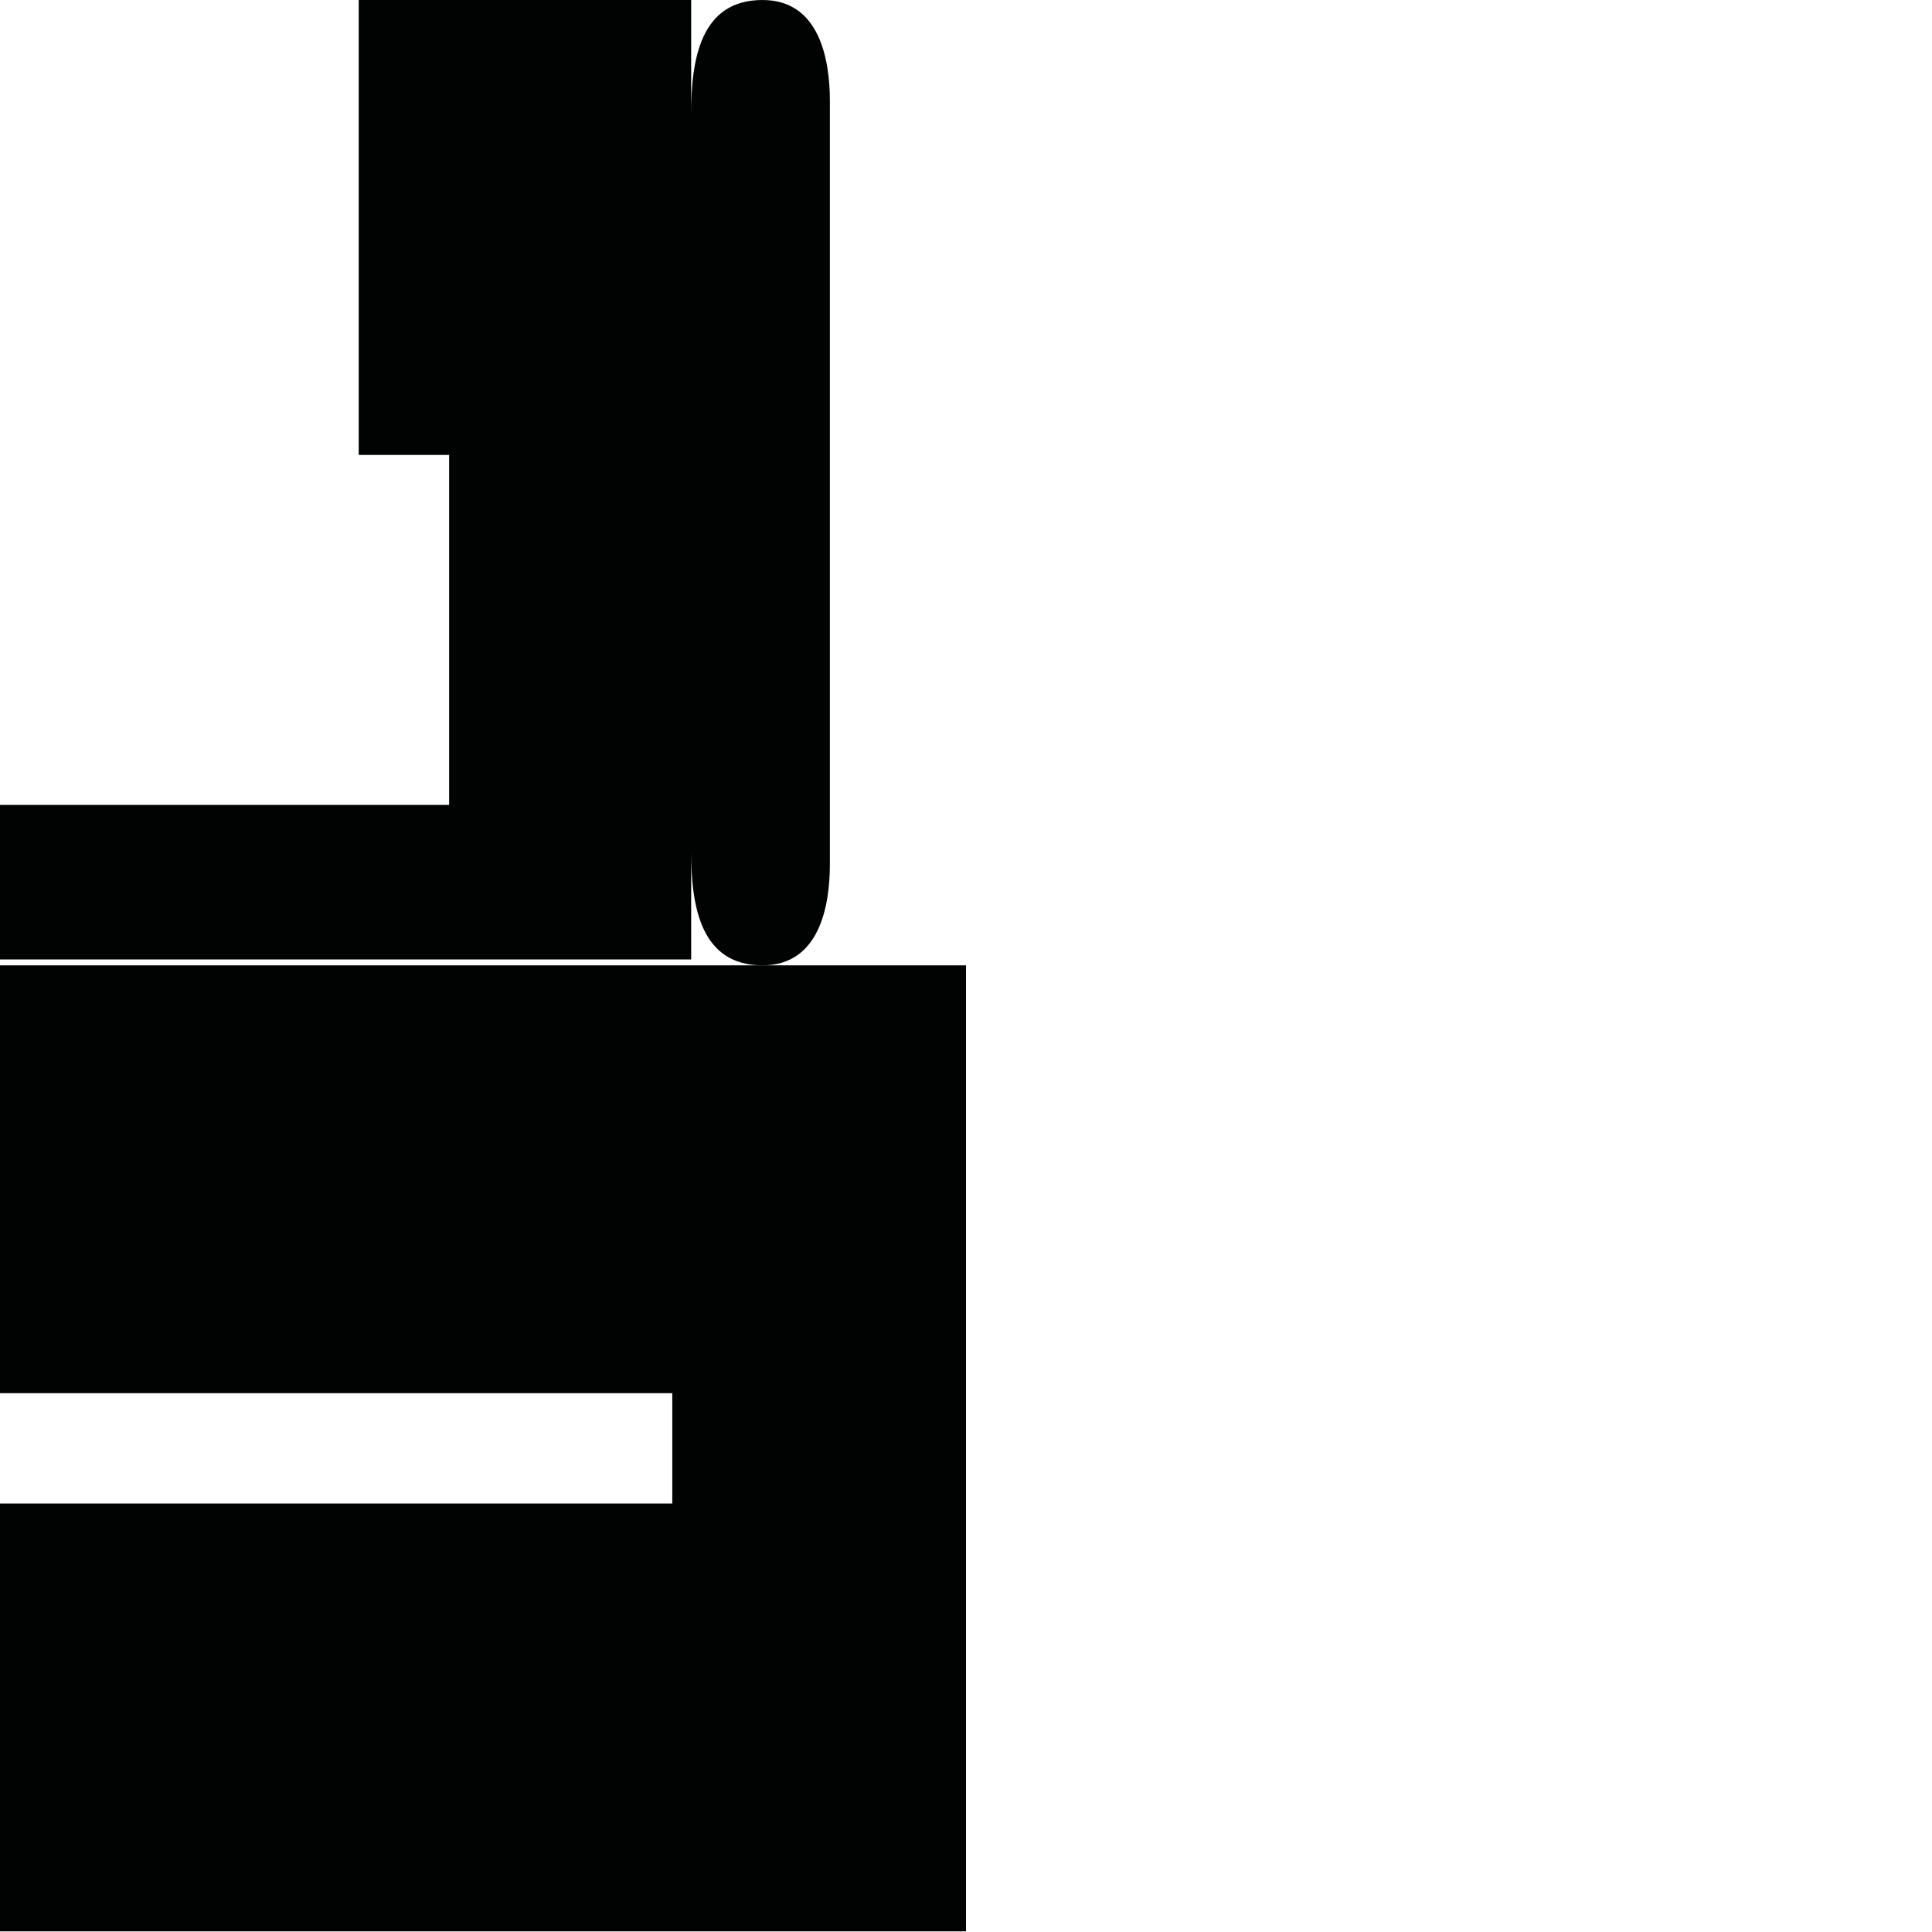 <?xml version="1.0" encoding="utf-8"?>
<!-- Generator: Adobe Illustrator 16.0.0, SVG Export Plug-In . SVG Version: 6.00 Build 0)  -->
<!DOCTYPE svg PUBLIC "-//W3C//DTD SVG 1.1//EN" "http://www.w3.org/Graphics/SVG/1.1/DTD/svg11.dtd">
<svg version="1.1" id="Calque_1" xmlns="http://www.w3.org/2000/svg" xmlns:xlink="http://www.w3.org/1999/xlink" x="0px" y="0px"
	 width="1190.551px" height="1190.551px" viewBox="0 0 1190.551 1190.551" enable-background="new 0 0 1190.551 1190.551"
	 xml:space="preserve">
<g>
	<path fill="#010202" d="M511.397,532.516c0-10.554,0-59.851,0-75.674c0-3.091,0-4.904,0-4.904c0-44.541,0-377.812,0-389.578
		c0-26.182-6.586-62.358-41.523-62.358c-38.021-0.003-43.985,36.175-43.959,70.063c0.02,16.961,0.004,338.195,0,381.869V70.065V0
		h-204.87v280.347h55.712v215.652H0v95.247h425.914v-66.439V456.84h0.004c0.004,13.825,0.012,53.084-0.004,67.967
		c-0.025,33.889,5.938,70.067,43.959,70.067C504.812,594.874,511.397,558.695,511.397,532.516z"/>
	<polygon fill="#010202" points="469.873,594.874 0,594.874 0,858.514 414.28,858.514 414.28,926.514 0,926.514 0,1190.154 
		595.28,1190.154 595.28,594.874 	"/>
</g>
</svg>

